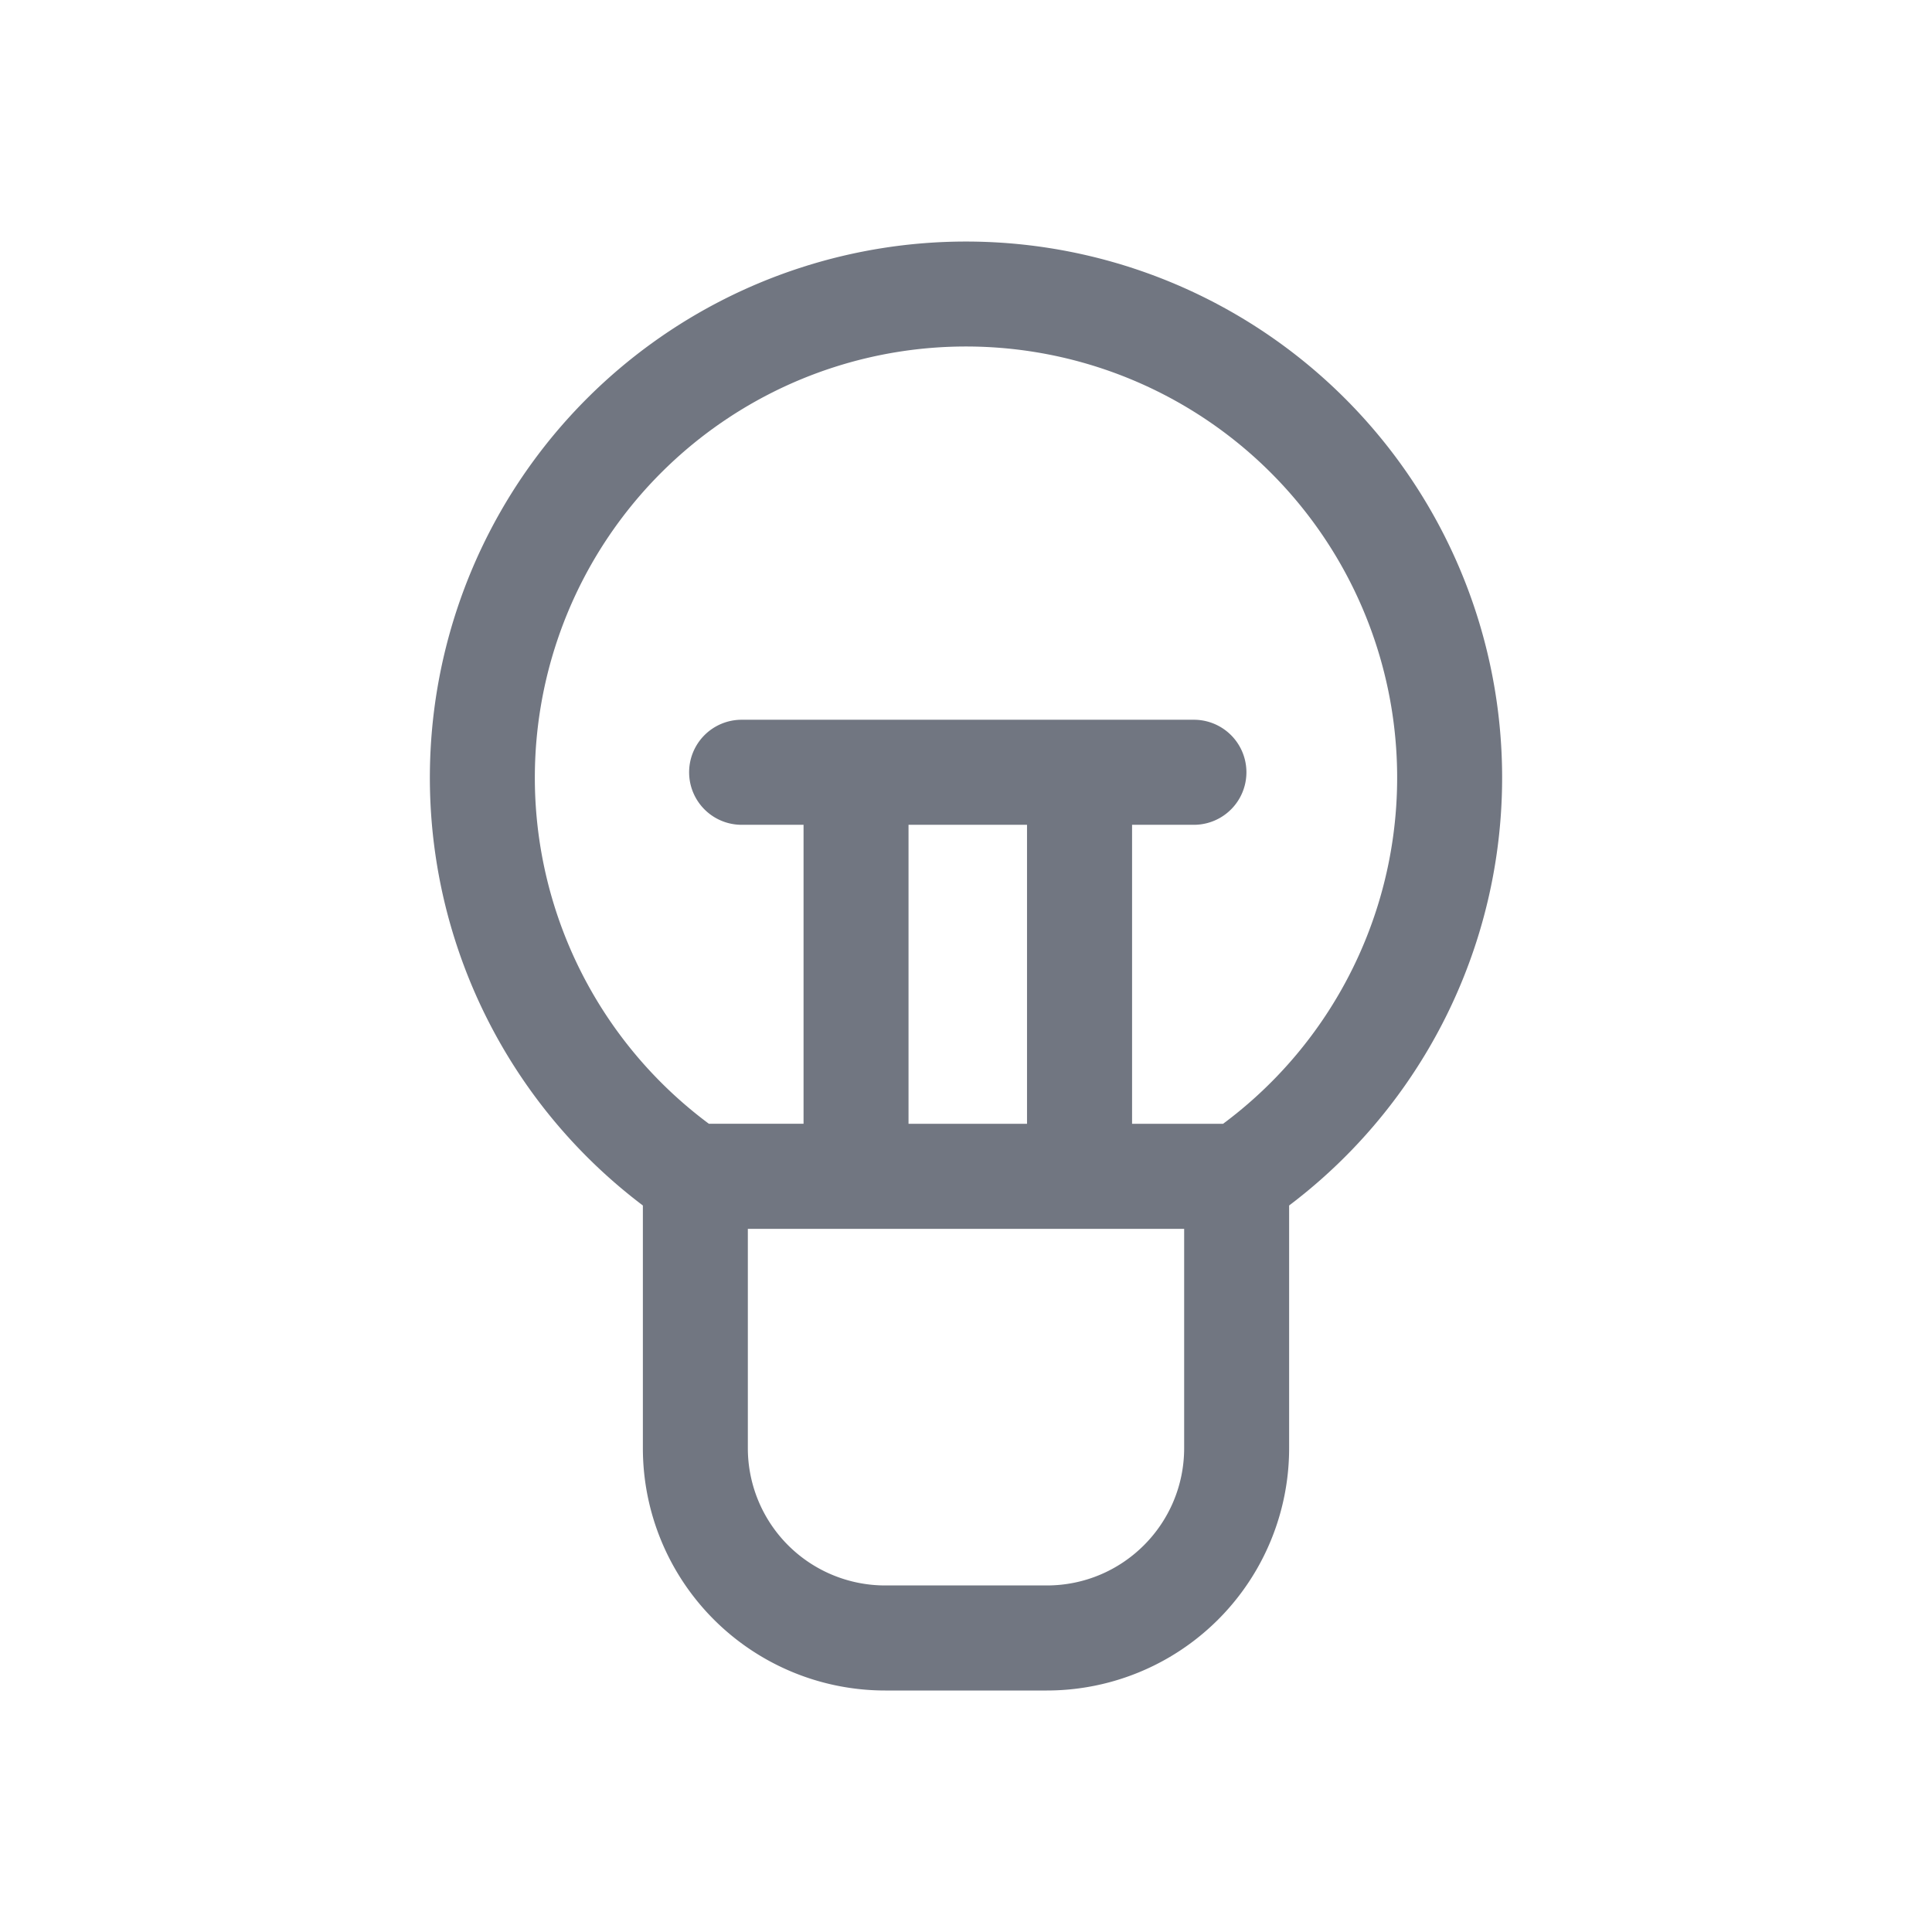 <svg xmlns="http://www.w3.org/2000/svg" fill="none" viewBox="0 0 24 24" focusable="false"><path fill="#717681" fill-rule="evenodd" d="M16.014 14.975v3.014A3.01 3.01 0 0 1 13.004 21h-2.008a3.01 3.01 0 0 1-3.01-3.01v-3.015a6.66 6.66 0 1 1 8.028 0m-6.724.29h5.42v2.724c0 .943-.764 1.706-1.706 1.706h-2.008A1.706 1.706 0 0 1 9.29 17.99zm-.517-1.33.033.025h1.176v-3.714h-.769a.652.652 0 0 1 0-1.305h5.618a.652.652 0 1 1 0 1.305h-.768v3.714h1.13l.034-.025a5.356 5.356 0 1 0-6.454 0m3.985.025v-3.714h-1.472v3.714z" clip-rule="evenodd"/></svg>